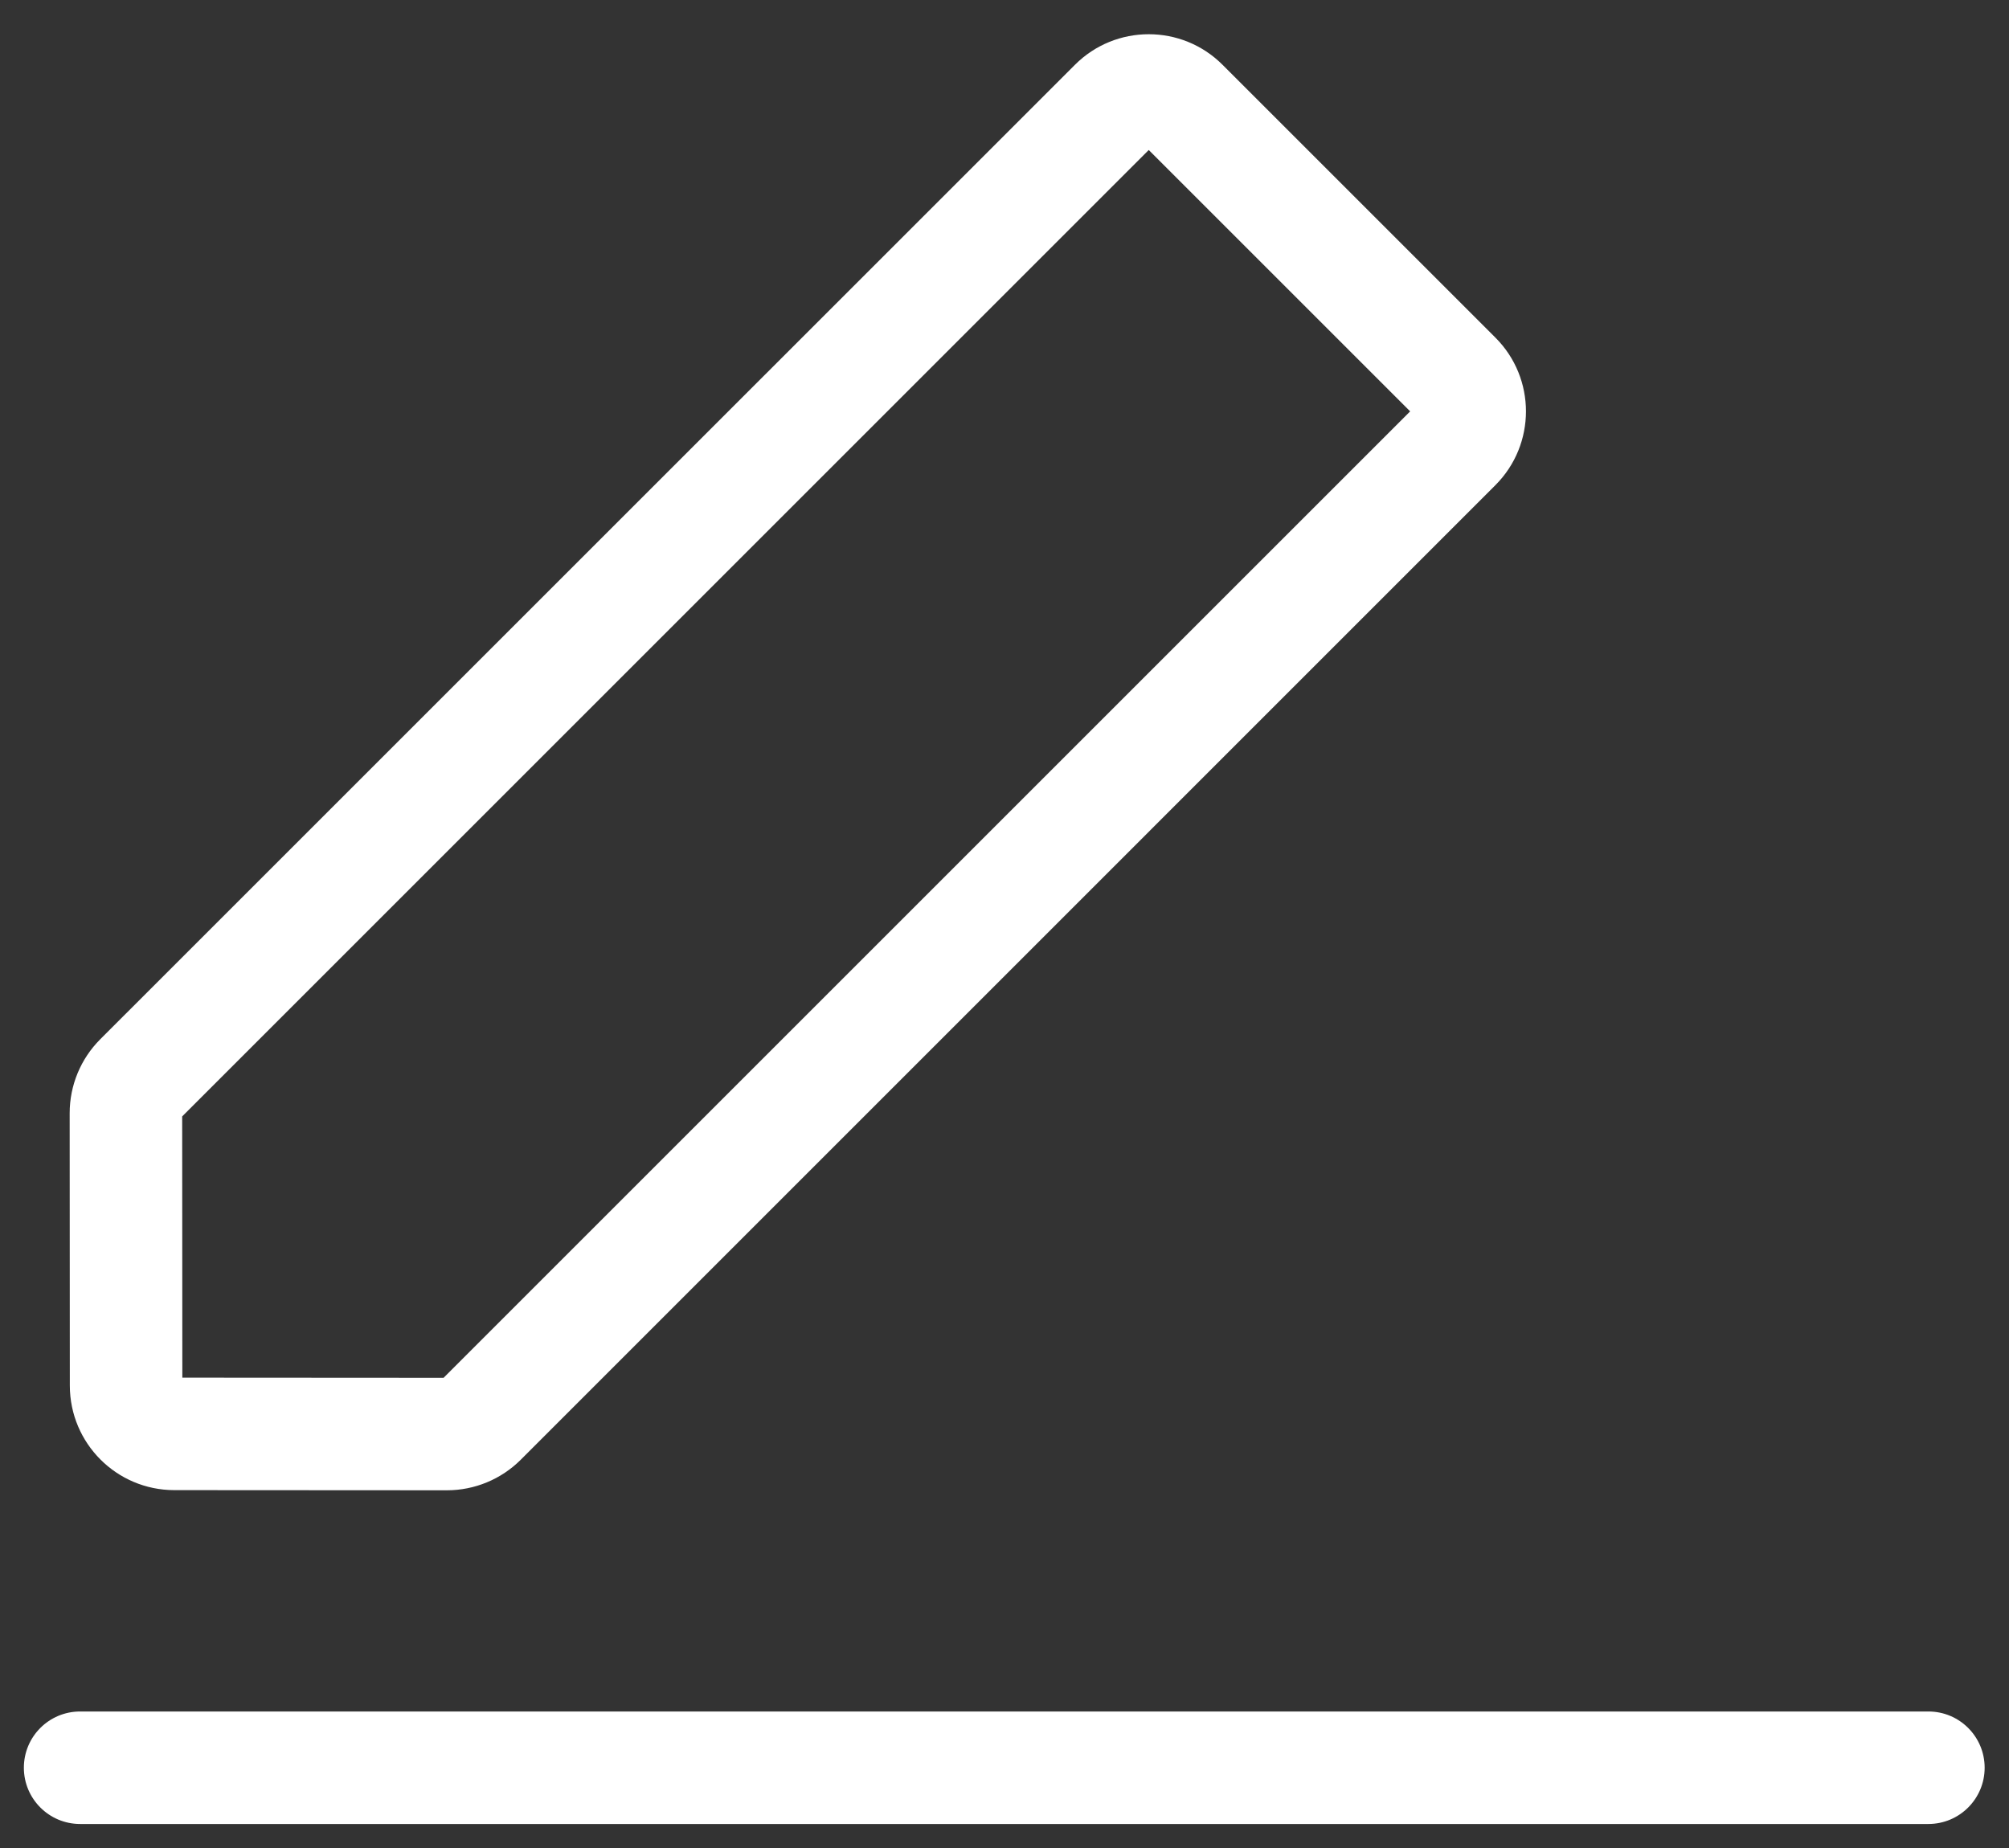<svg width="25" height="23" viewBox="0 0 25 23" fill="none" xmlns="http://www.w3.org/2000/svg">
    <rect x="0" y="0" width="25" height="23" fill="#333333" stroke="none"/>
    <path fill-rule="evenodd" clip-rule="evenodd" d="M1.248 12.934C1.004 13.178 0.867 13.509 0.867 13.854L0.869 17.246C0.87 17.964 1.451 18.545 2.168 18.546L5.561 18.548C5.906 18.548 6.237 18.411 6.481 18.167L18.608 6.039C19.116 5.531 19.116 4.708 18.608 4.201L15.214 0.807C14.707 0.299 13.883 0.299 13.376 0.807L1.248 12.934ZM2.269 17.146L2.267 13.895L14.295 1.867L17.548 5.12L5.52 17.148L2.269 17.146ZM0.997 21.301C0.61 21.301 0.297 21.614 0.297 22.001C0.297 22.387 0.61 22.701 0.997 22.701H23.997C24.384 22.701 24.697 22.387 24.697 22.001C24.697 21.614 24.384 21.301 23.997 21.301H0.997Z" fill="white"/>
</svg>
